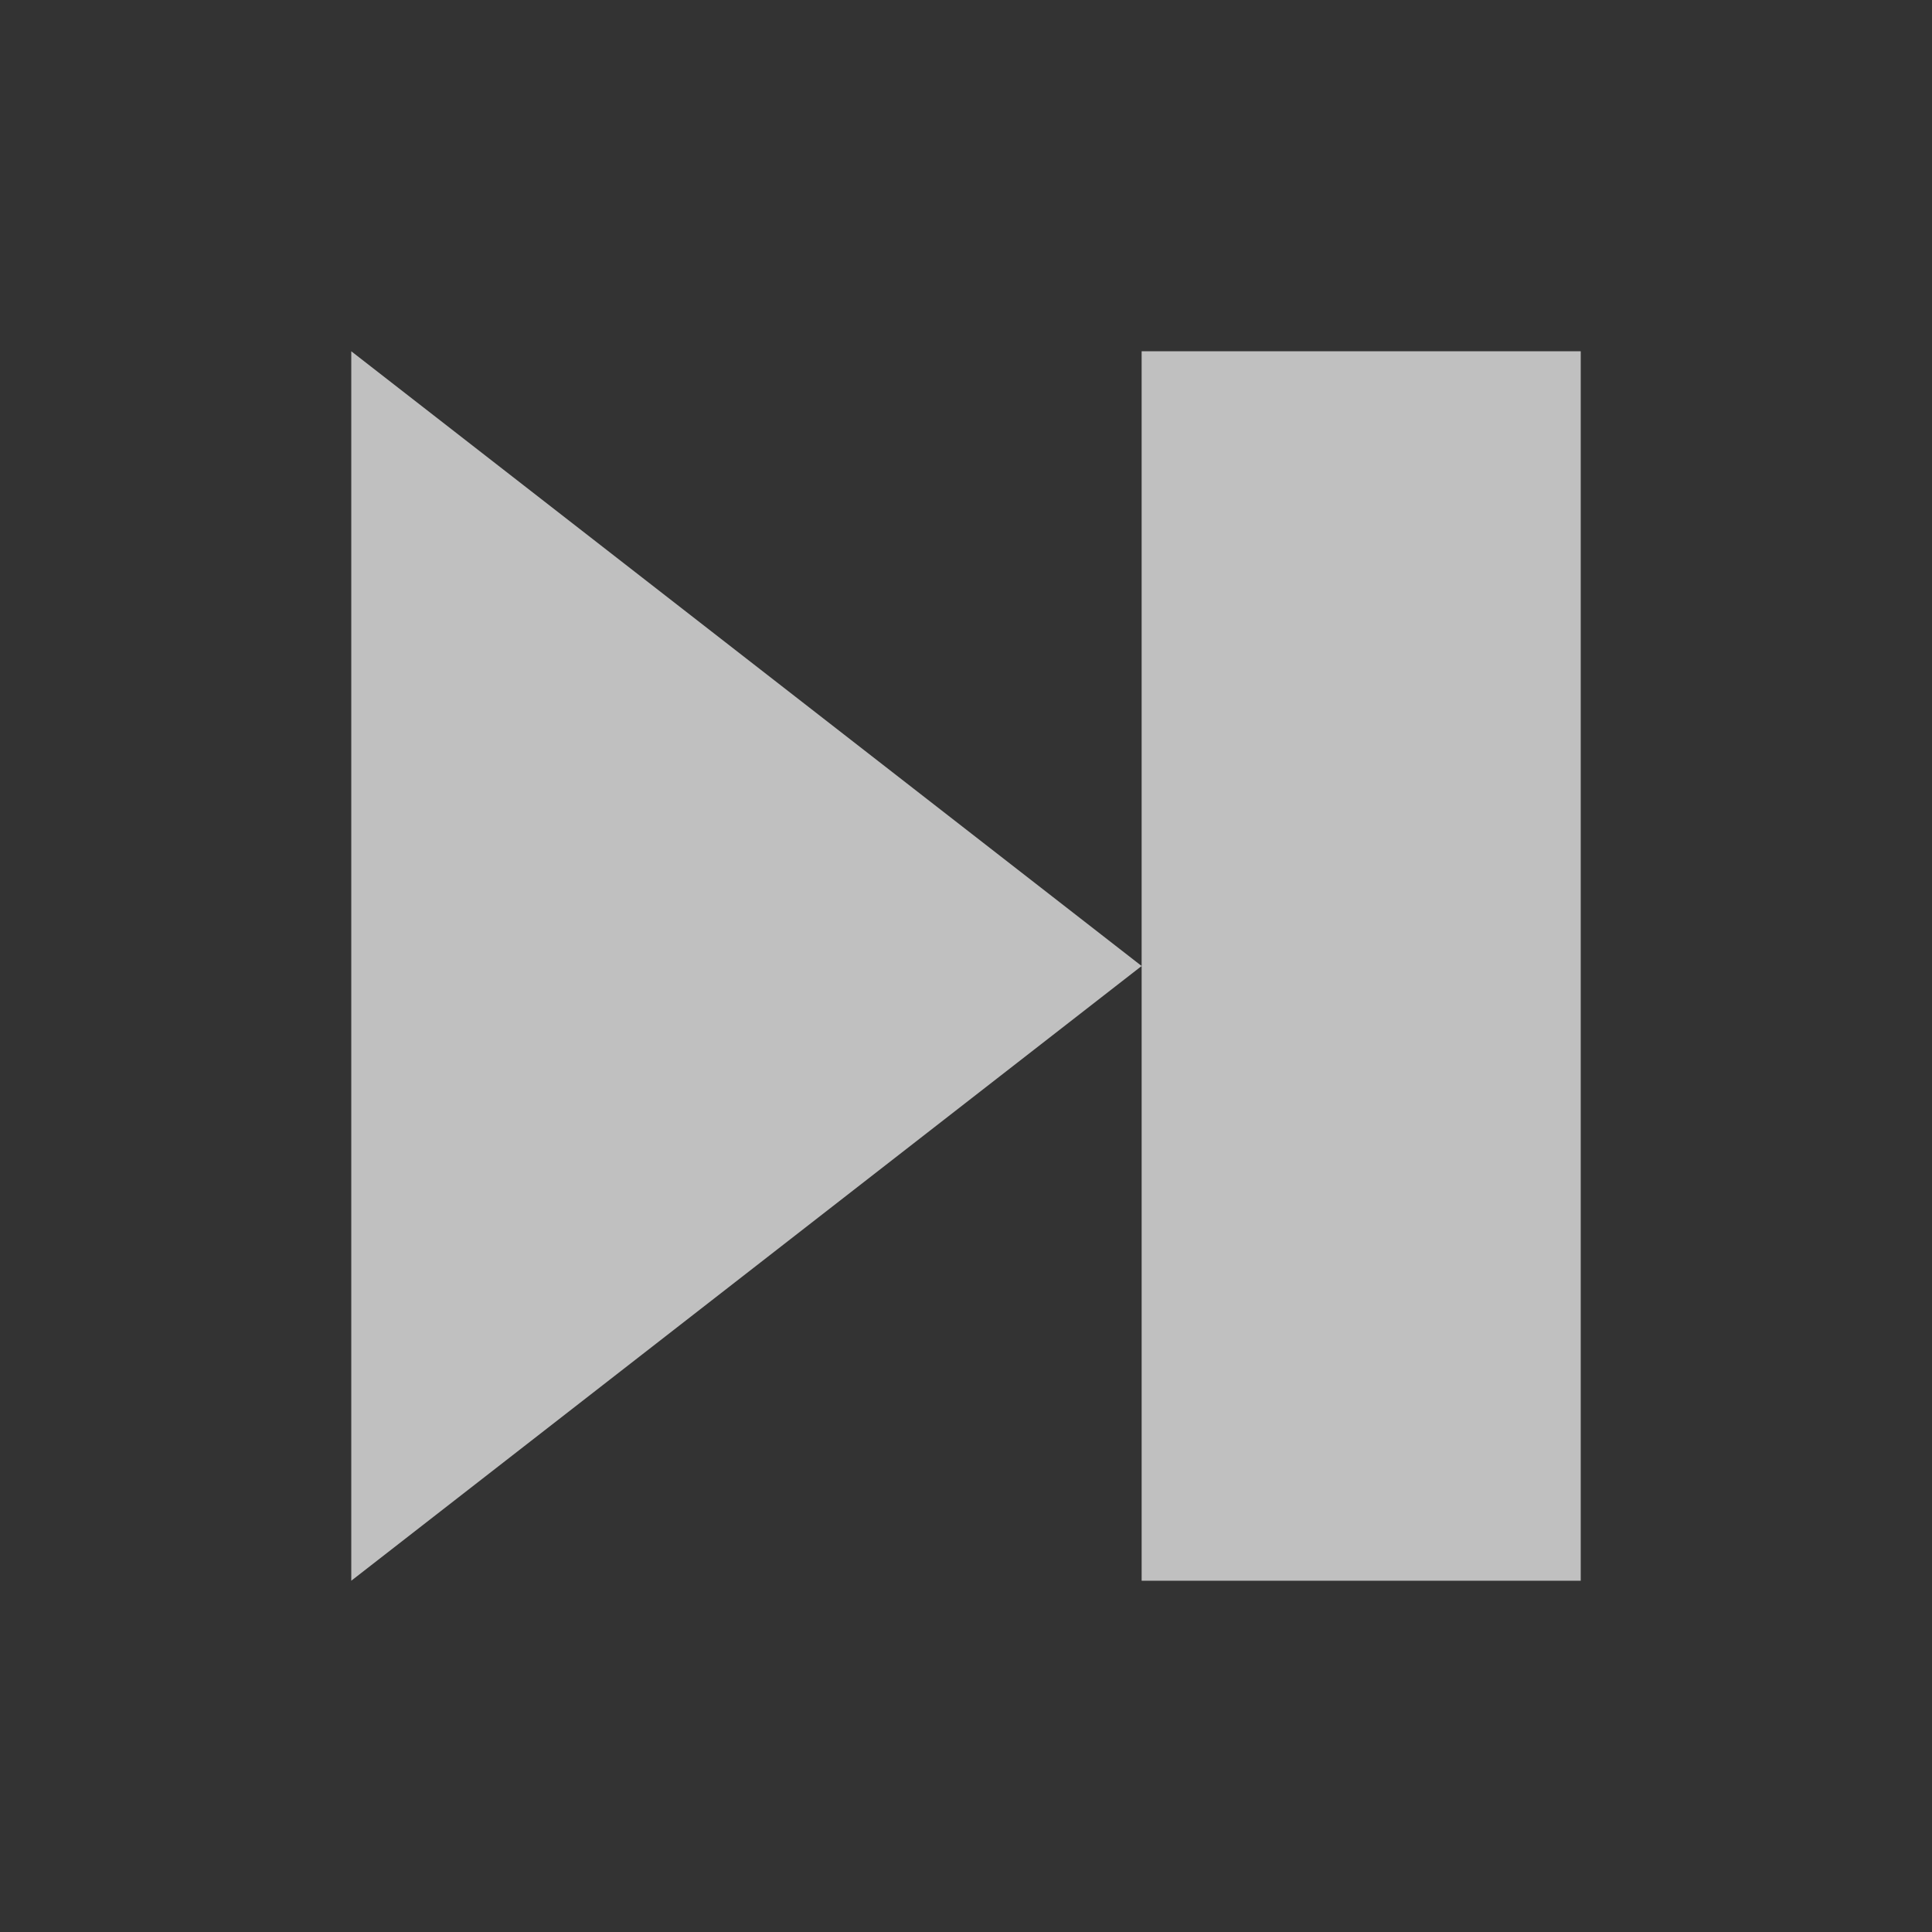 <svg xmlns="http://www.w3.org/2000/svg" viewBox="0 0 22 22">
    <rect x="0" y="0" width="22" height="22" fill="#333333" stroke="none"/>
    <path d="M4 4v14l9-7Zm9 7v7h5V4h-5z" style="fill:currentColor;fill-opacity:1;stroke:none;color:#fdfdfd;opacity:.7"/>
</svg>

